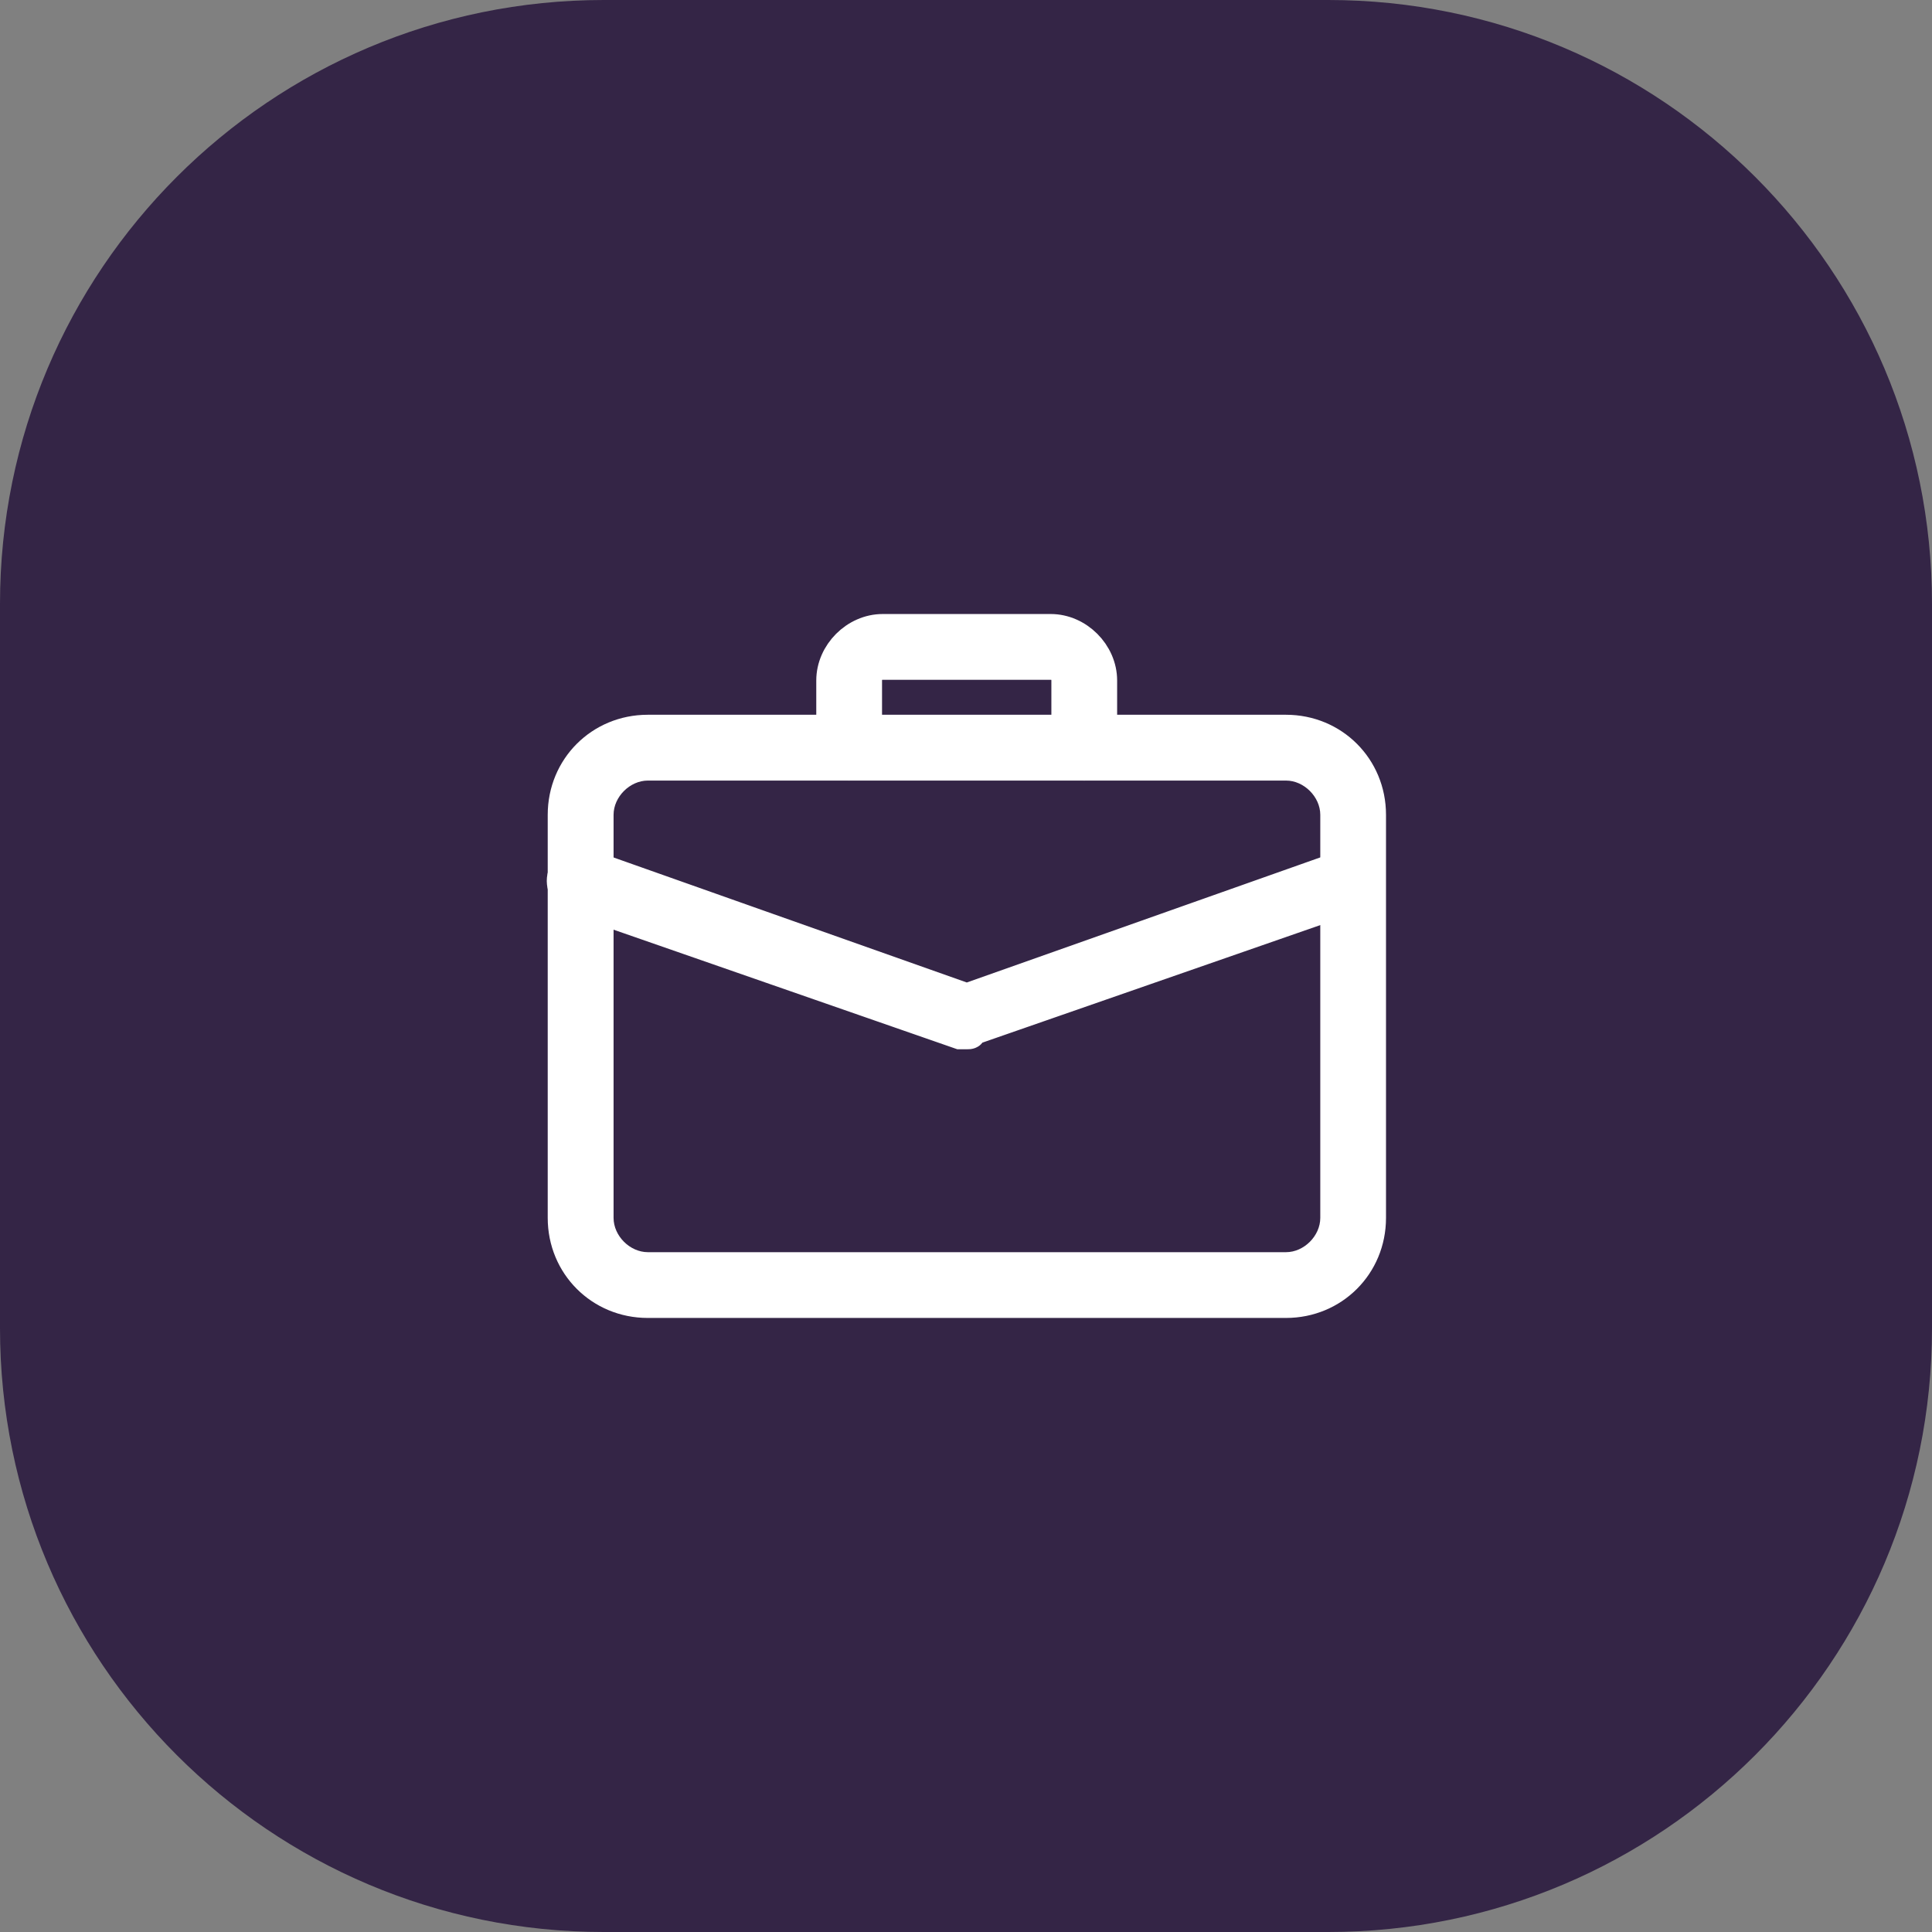 <svg width="48" height="48" viewBox="0 0 48 48" fill="none" xmlns="http://www.w3.org/2000/svg">
<rect x="0" y="0" width="48" height="48" fill="#808080" stroke="none"/>
<g id="icon">
<path id="Rectangle 102" fill-rule="evenodd" clip-rule="evenodd" d="M0 15C0 6.716 6.716 0 15 0H33C41.284 0 48 6.716 48 15V33C48 41.284 41.284 48 33 48H15C6.716 48 0 41.284 0 33V15Z" fill="#342546"/>
<g id="suitcase">
<g id="Path 565">
<path fill-rule="evenodd" clip-rule="evenodd" d="M31.949 32.344H16.094C14.926 32.344 14.008 31.426 14.008 30.258V20.244C14.008 19.076 14.926 18.158 16.094 18.158H31.949C33.117 18.158 34.035 19.076 34.035 20.244V30.258C34.035 31.426 33.117 32.344 31.949 32.344ZM16.096 18.993C15.428 18.993 14.844 19.577 14.844 20.244V30.258C14.844 30.926 15.428 31.51 16.096 31.51H31.951C32.618 31.51 33.202 30.926 33.202 30.258V20.244C33.202 19.577 32.618 18.993 31.951 18.993H16.096Z" fill="white"/>
<path d="M31.949 31.944H16.094V32.744H31.949V31.944ZM16.094 31.944C15.147 31.944 14.408 31.205 14.408 30.258H13.608C13.608 31.647 14.705 32.744 16.094 32.744V31.944ZM14.408 30.258V20.244H13.608V30.258H14.408ZM14.408 20.244C14.408 19.297 15.147 18.558 16.094 18.558V17.758C14.705 17.758 13.608 18.855 13.608 20.244H14.408ZM16.094 18.558H31.949V17.758H16.094V18.558ZM31.949 18.558C32.896 18.558 33.635 19.297 33.635 20.244H34.435C34.435 18.855 33.338 17.758 31.949 17.758V18.558ZM33.635 20.244V30.258H34.435V20.244H33.635ZM33.635 30.258C33.635 31.205 32.896 31.944 31.949 31.944V32.744C33.338 32.744 34.435 31.647 34.435 30.258H33.635ZM16.096 18.593C15.207 18.593 14.444 19.356 14.444 20.244H15.244C15.244 19.798 15.649 19.393 16.096 19.393V18.593ZM14.444 20.244V30.258H15.244V20.244H14.444ZM14.444 30.258C14.444 31.147 15.207 31.91 16.096 31.91V31.11C15.649 31.11 15.244 30.705 15.244 30.258H14.444ZM16.096 31.91H31.951V31.11H16.096V31.91ZM31.951 31.91C32.839 31.91 33.602 31.147 33.602 30.258H32.802C32.802 30.705 32.397 31.11 31.951 31.11V31.91ZM33.602 30.258V20.244H32.802V30.258H33.602ZM33.602 20.244C33.602 19.356 32.839 18.593 31.951 18.593V19.393C32.397 19.393 32.802 19.798 32.802 20.244H33.602ZM31.951 18.593H16.096V19.393H31.951V18.593Z" fill="white"/>
</g>
<path id="Path 566" fill-rule="evenodd" clip-rule="evenodd" d="M26.938 18.993C26.688 18.993 26.521 18.826 26.521 18.576V16.907C26.521 16.657 26.354 16.49 26.104 16.49H21.931C21.681 16.49 21.514 16.657 21.514 16.907V18.576C21.514 18.826 21.347 18.993 21.097 18.993C20.847 18.993 20.68 18.826 20.68 18.576V16.907C20.68 16.239 21.264 15.655 21.931 15.655H26.104C26.771 15.655 27.355 16.239 27.355 16.907V18.576C27.355 18.826 27.189 18.993 26.938 18.993H26.938Z" fill="white" stroke="white" stroke-width="0.8"/>
<path id="Path 567" fill-rule="evenodd" clip-rule="evenodd" d="M24.02 25.669C23.937 25.669 23.937 25.669 23.853 25.669L14.257 22.331C14.09 22.248 13.923 21.997 14.007 21.747C14.09 21.58 14.34 21.413 14.591 21.497L24.02 24.834L33.45 21.497C33.7 21.413 33.867 21.497 33.95 21.747C34.034 21.997 33.95 22.164 33.7 22.248L24.104 25.586C24.104 25.669 24.104 25.669 24.02 25.669L24.02 25.669Z" fill="white" stroke="white" stroke-width="0.8"/>
</g>
</g>
</svg>
